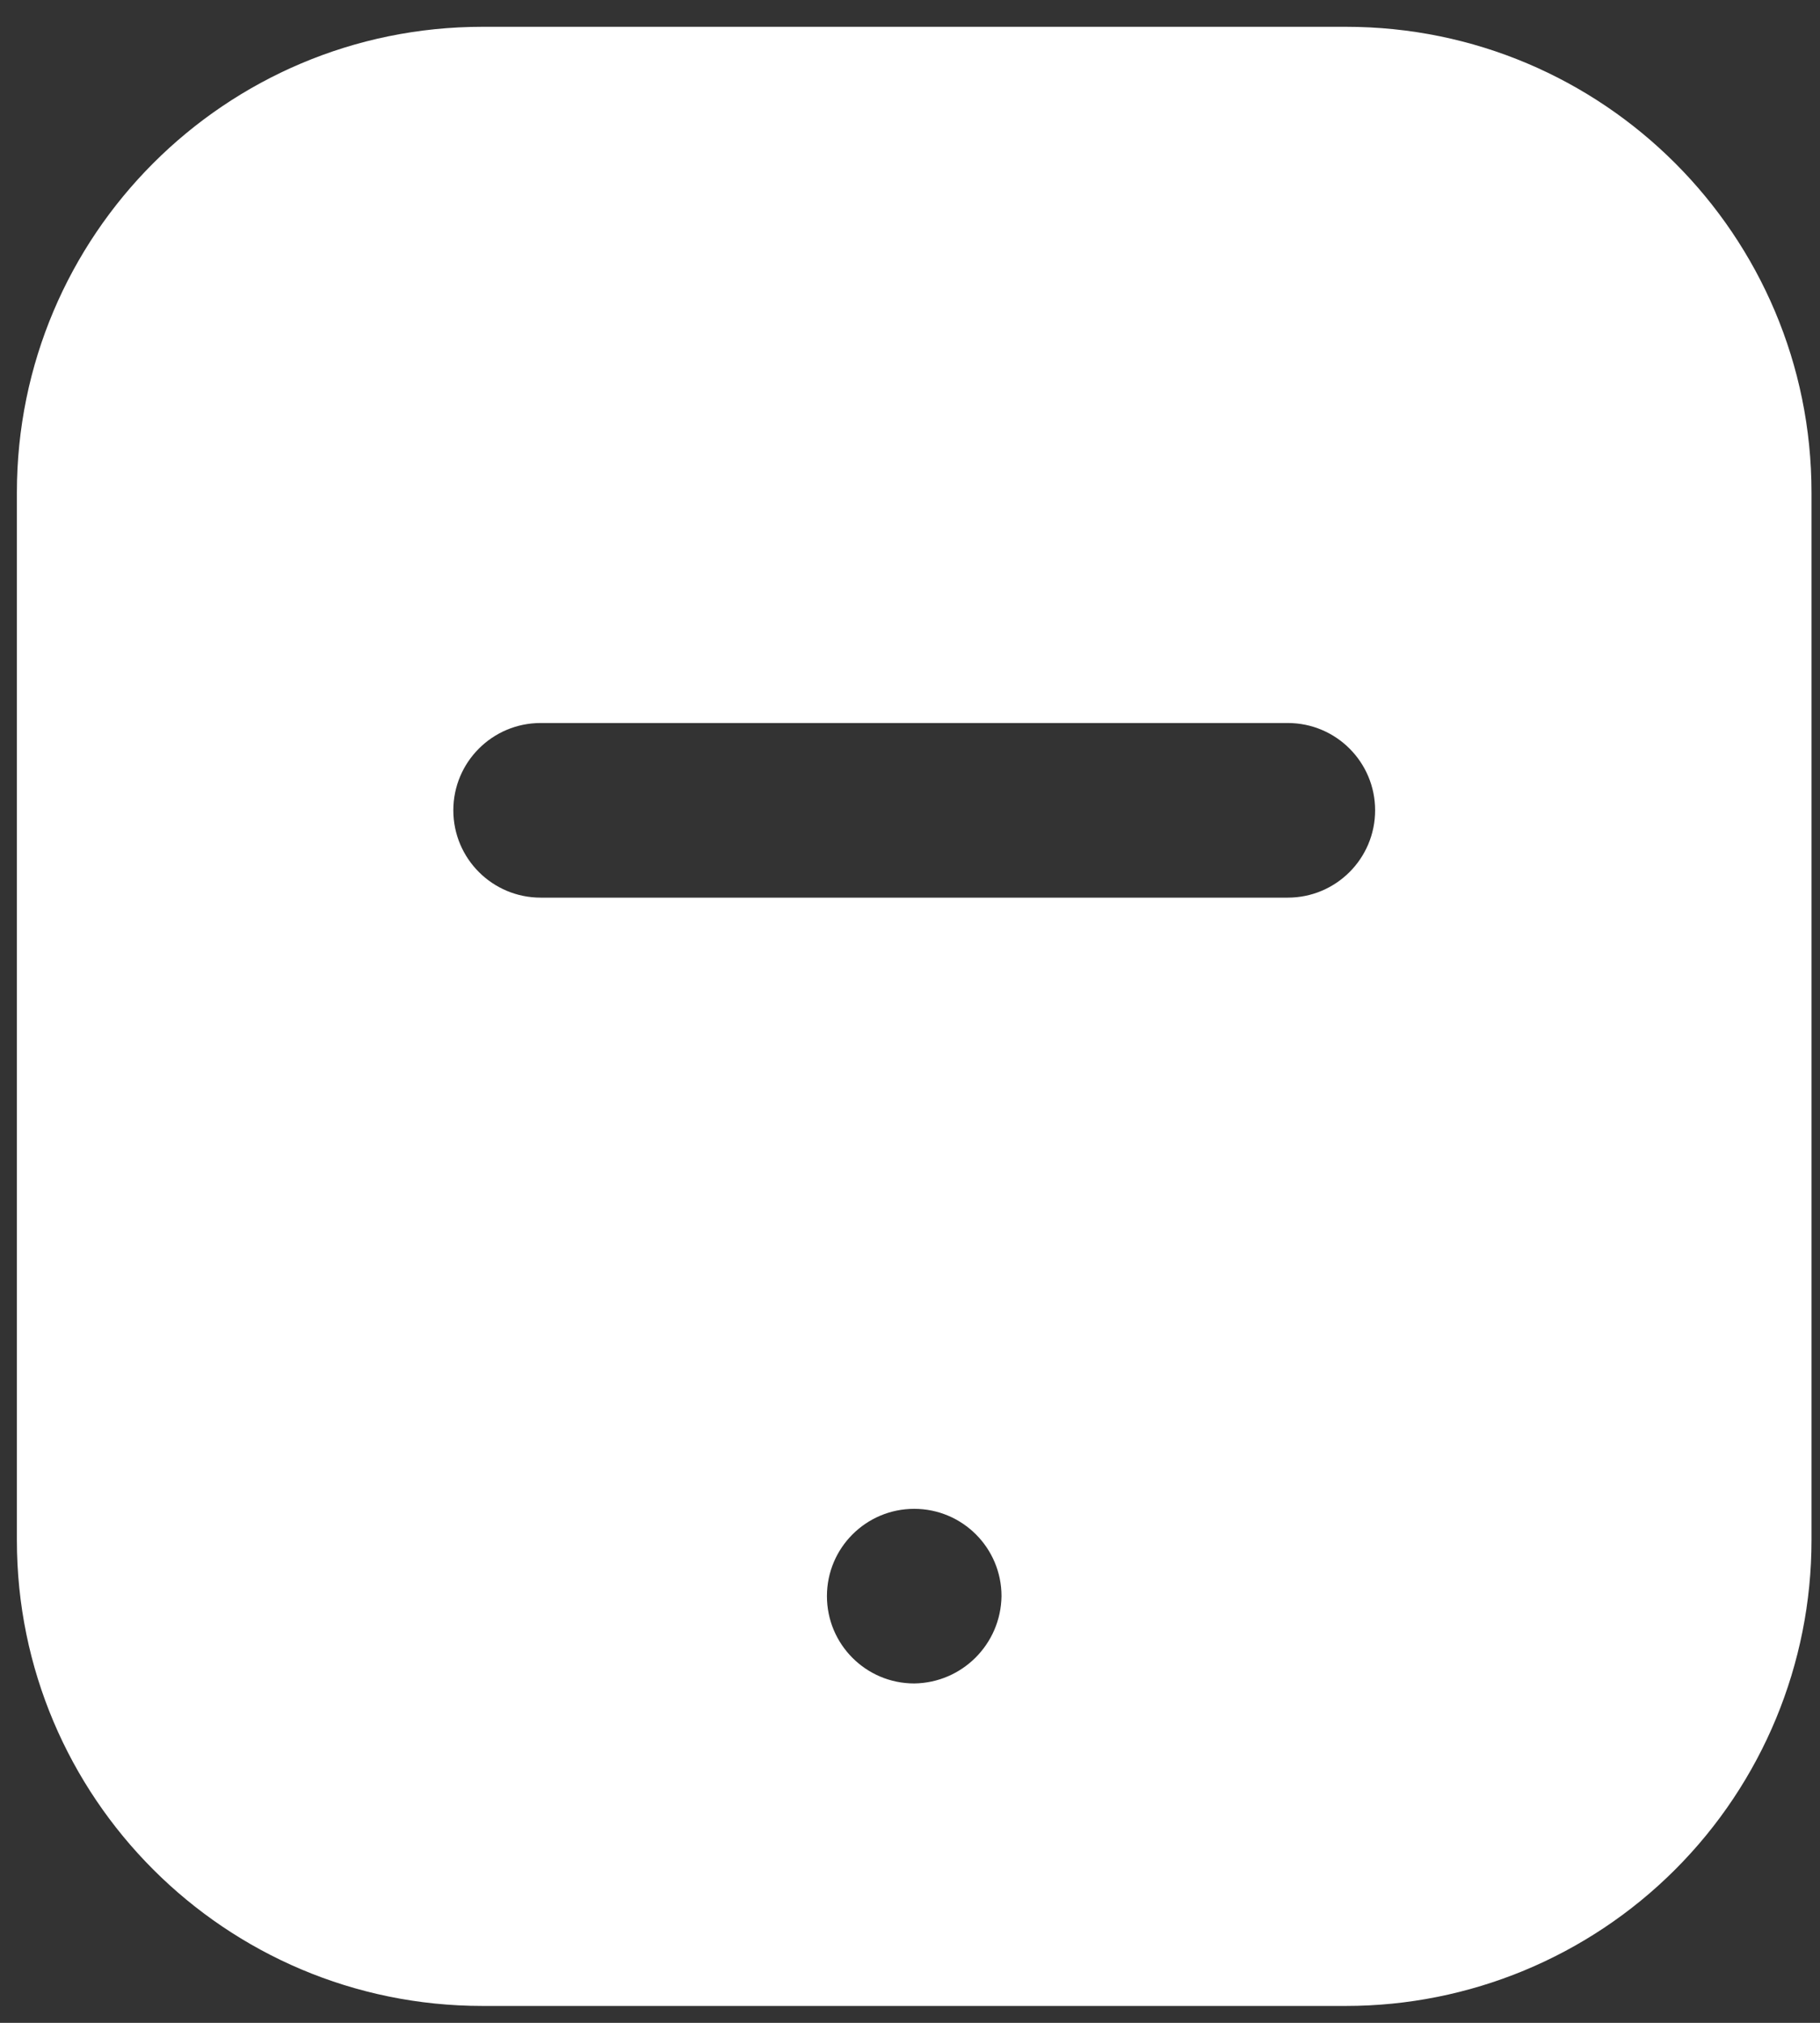 <svg width="36" height="40" viewBox="0 0 36 40" fill="none" xmlns="http://www.w3.org/2000/svg">
<rect x="0" y="0" width="36" height="40" fill="#333333" stroke="none"/>
<path fill-rule="evenodd" clip-rule="evenodd" d="M26.624 0.53H9.543C4.457 0.53 0.334 4.653 0.334 9.739V30.457C0.334 35.543 4.457 39.666 9.543 39.666H26.624C29.066 39.666 31.408 38.696 33.135 36.969C34.862 35.242 35.832 32.9 35.832 30.457V9.739C35.832 4.653 31.71 0.53 26.624 0.53ZM18.083 33.289C17.13 33.289 16.357 32.516 16.357 31.562C16.357 30.609 17.13 29.836 18.083 29.836C19.037 29.836 19.81 30.609 19.81 31.562C19.797 32.511 19.032 33.277 18.083 33.289ZM10.694 17.75H25.473C26.427 17.75 27.2 16.977 27.2 16.023C27.2 15.07 26.427 14.297 25.473 14.297H10.694C9.74 14.297 8.967 15.07 8.967 16.023C8.967 16.977 9.74 17.75 10.694 17.75Z" fill="white"/>
</svg>
